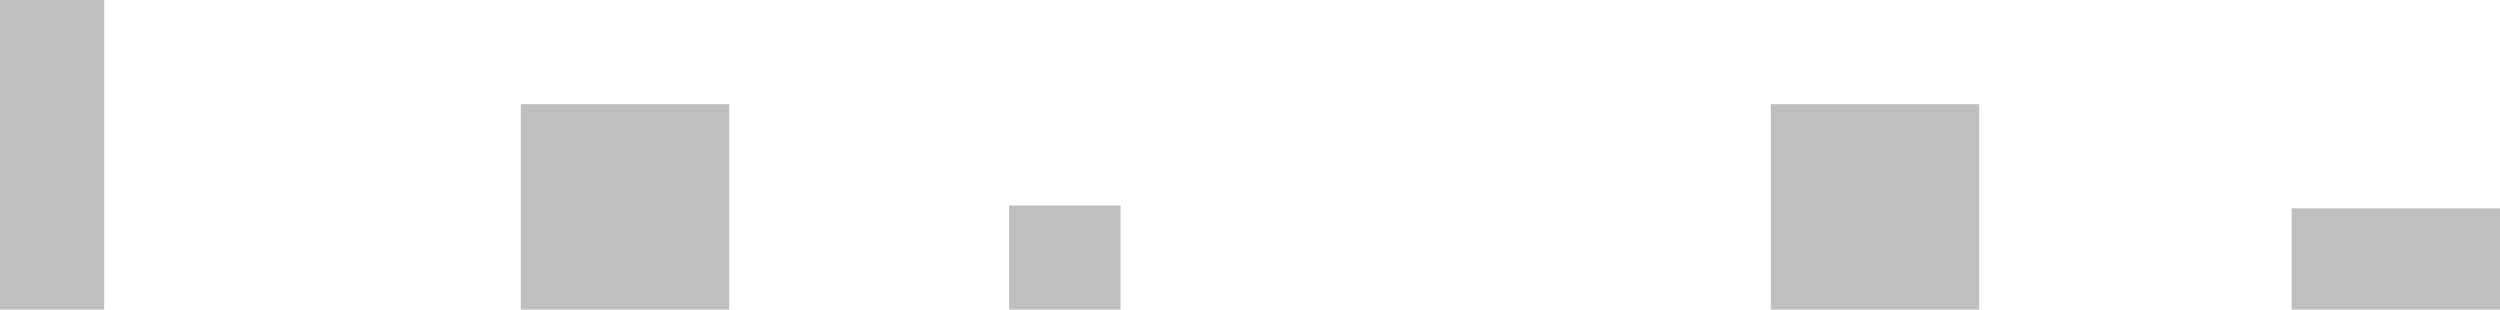 <svg xmlns="http://www.w3.org/2000/svg" viewBox="0 0 1728 214.001">
  <defs>
    <style>
      .cls-1 {
        fill: #bfbfbf;
      }
    </style>
  </defs>
  <g id="MIDGROUND" transform="translate(-144 -792)">
    <path id="Subtraction_8" data-name="Subtraction 8" class="cls-1" d="M1773,140H1629V70h144v70Zm-360,0H1269V-2h72v0h72V140Zm-593.5,0h-77V68h77v72ZM549,140H405V-2H549V140Zm-432,0H45V-74h72V140Z" transform="translate(99 866)"/>
  </g>
</svg>
